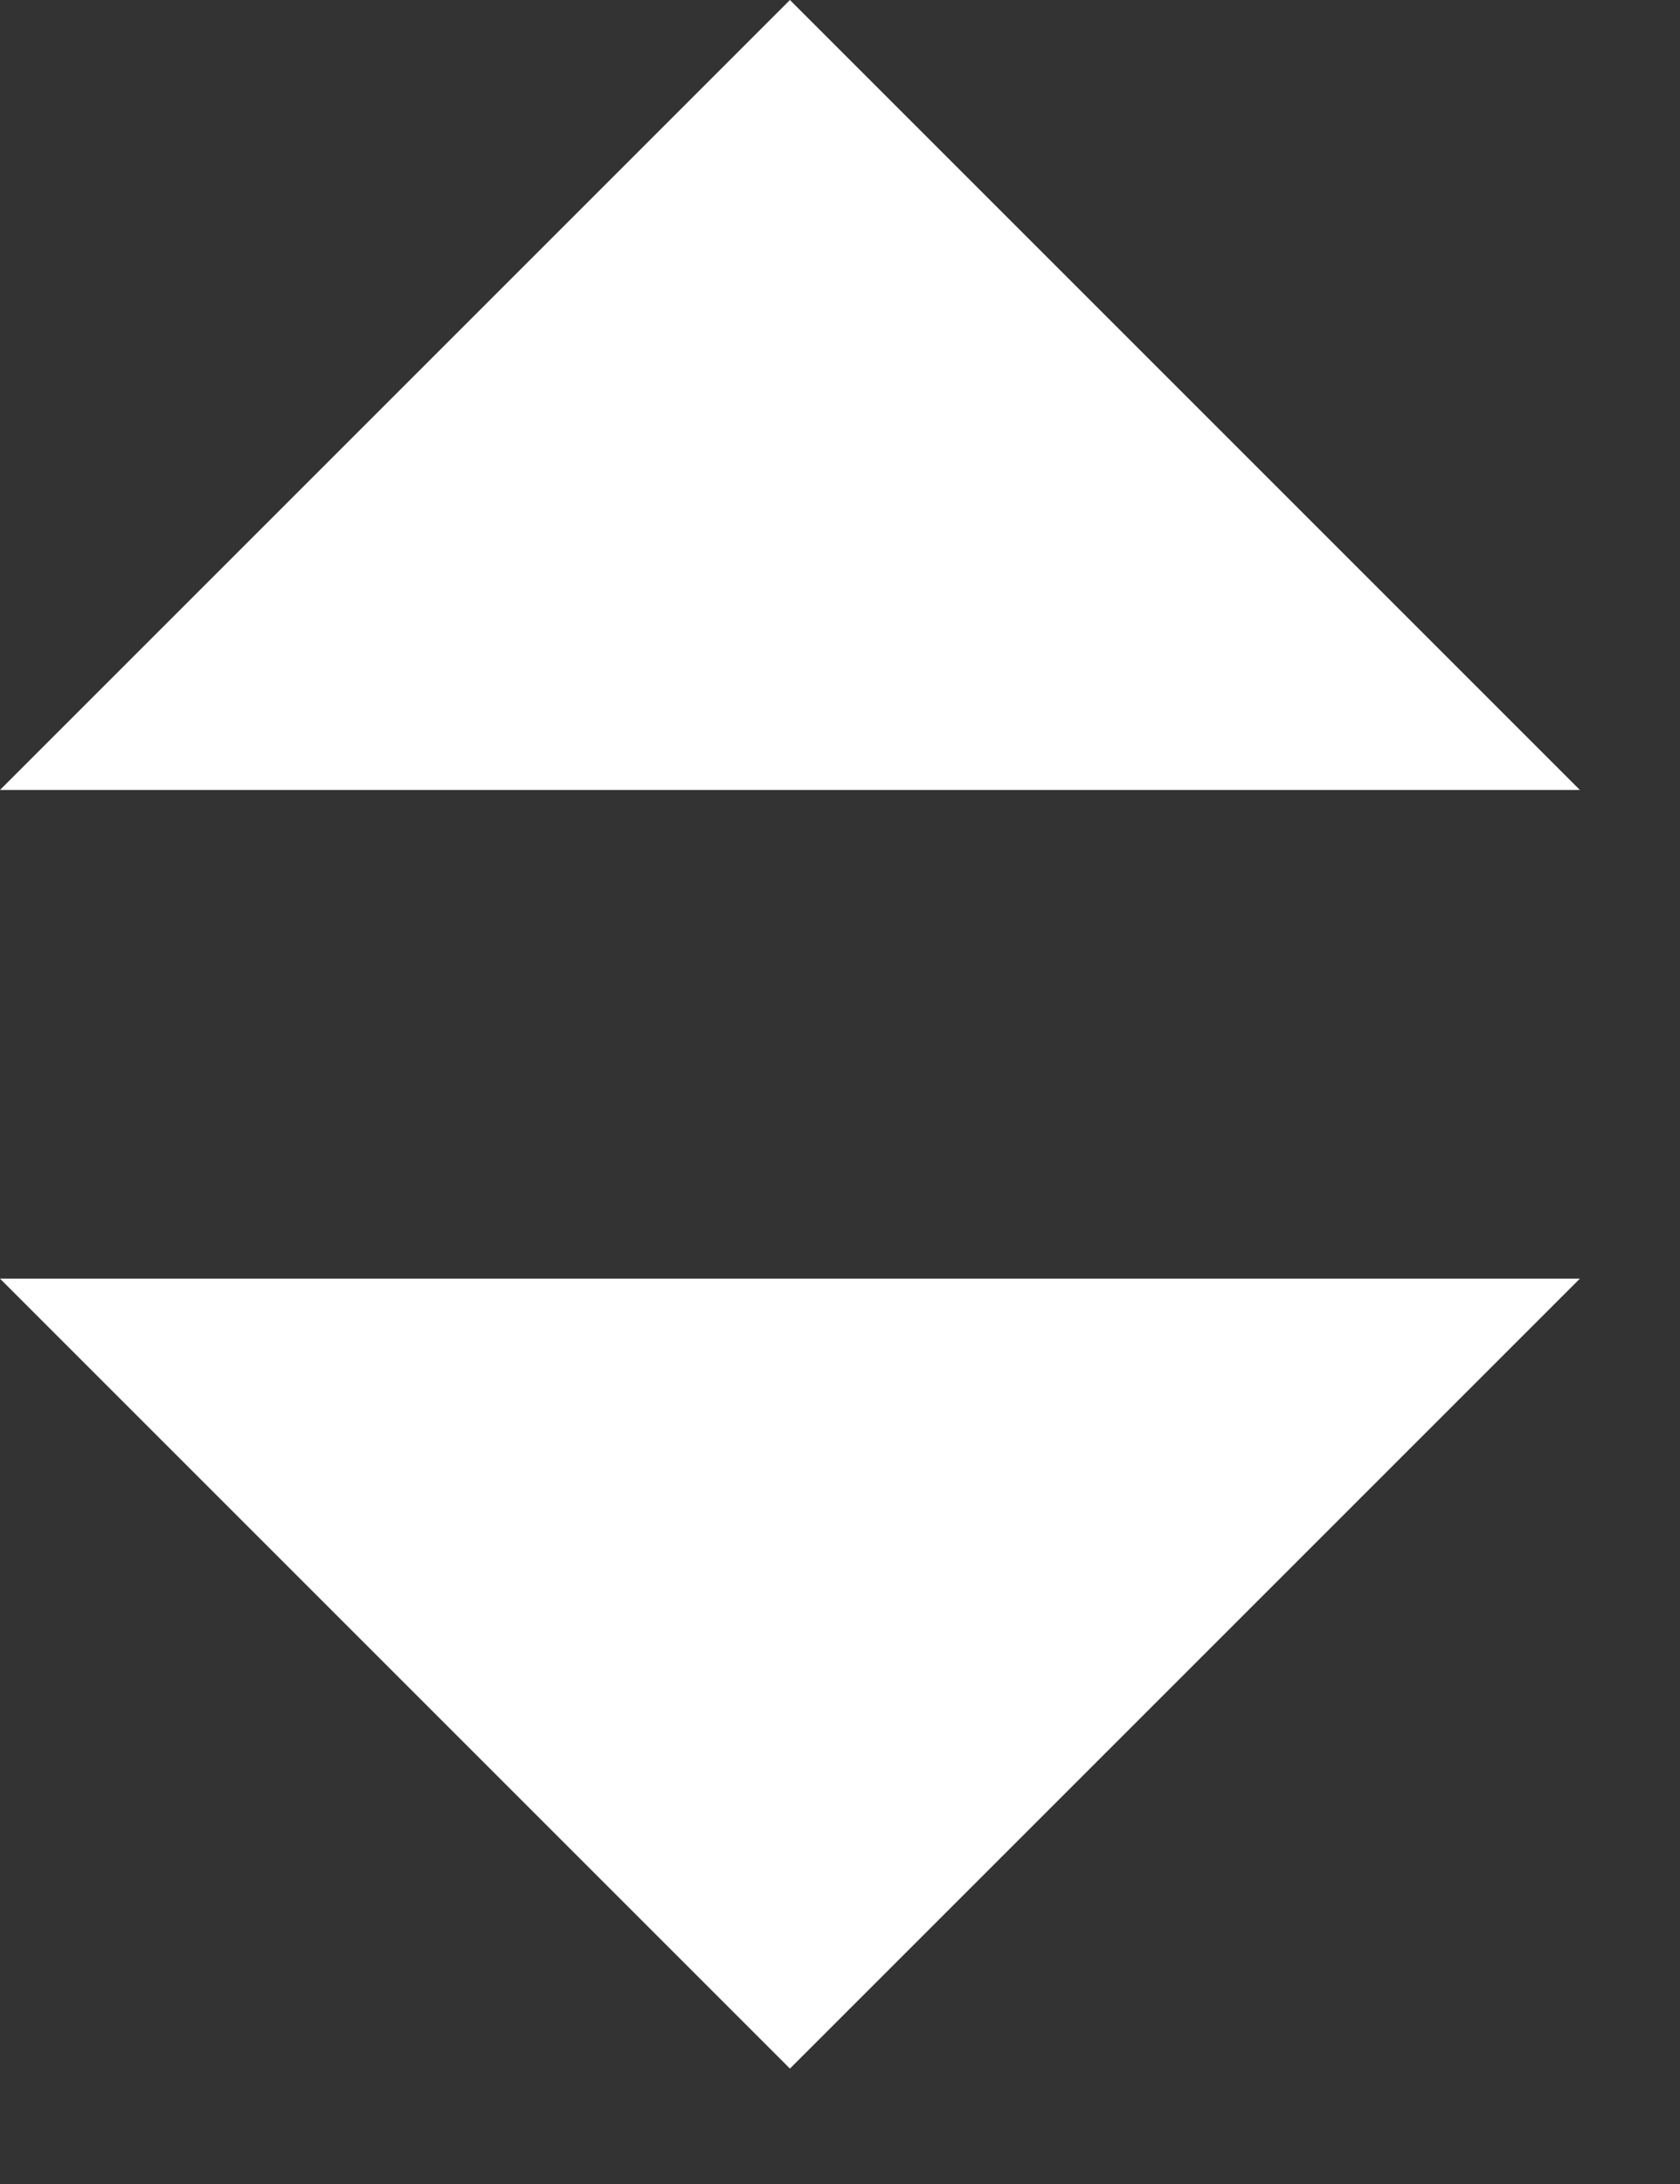 <svg fill="none" height="13" viewBox="0 0 10 13" width="10" xmlns="http://www.w3.org/2000/svg"><rect x="0" y="0" width="10" height="13" fill="#333333" stroke="none"/><g fill="#fff"><path d="m4.702 0-4.702 4.702h9.404z"/><path d="m4.702 12.313 4.702-4.702h-9.404z"/></g></svg>